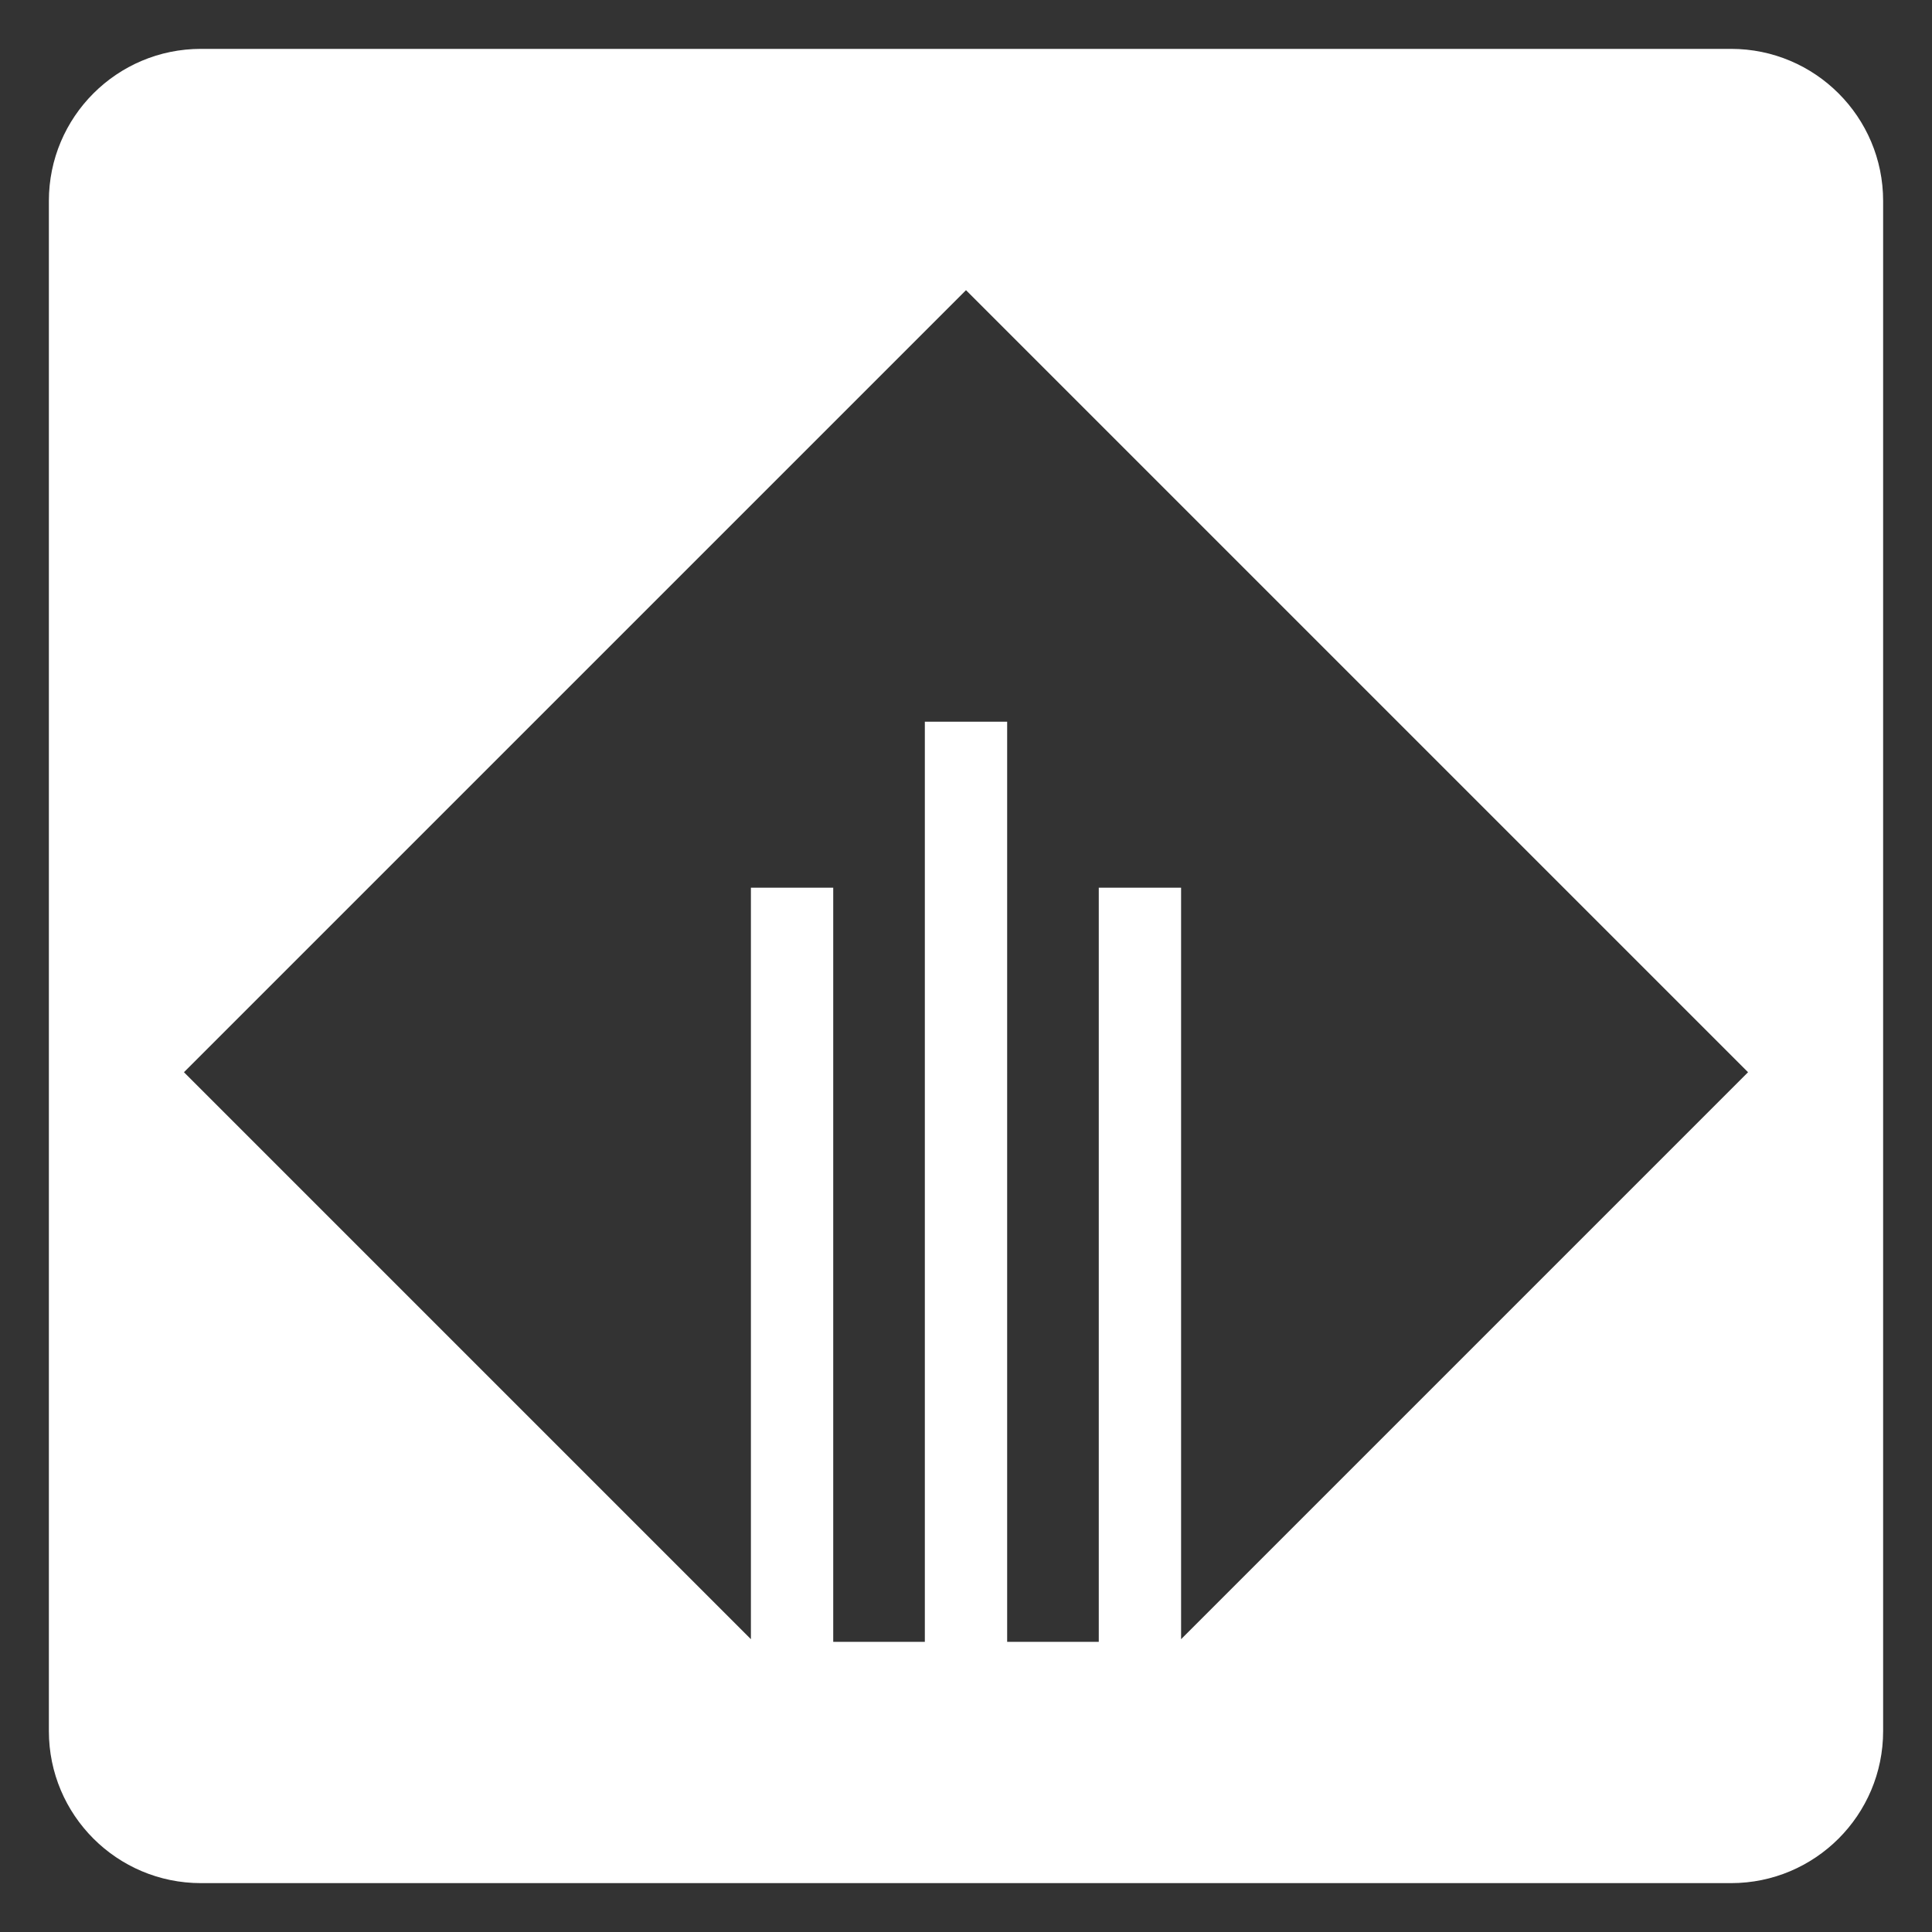 <?xml version="1.0" encoding="utf-8"?>
<!-- Generator: Adobe Illustrator 25.0.1, SVG Export Plug-In . SVG Version: 6.00 Build 0)  -->
<svg version="1.1" id="Layer_1" xmlns="http://www.w3.org/2000/svg" xmlns:xlink="http://www.w3.org/1999/xlink" x="0px" y="0px"
	 viewBox="0 0 250 250" style="enable-background:new 0 0 250 250;" xml:space="preserve">
<rect x="0" y="0" width="250" height="250" fill="#333333" stroke="none"/>
<path fill="white" d="M223.999,6.324H26.001c-10.867,0-19.677,8.81-19.677,19.677v197.998c0,10.867,8.81,19.677,19.677,19.677
	h197.998c10.867,0,19.677-8.81,19.677-19.677V26.001C243.676,15.134,234.866,6.324,223.999,6.324z M152.833,212.109v-97.243h-10.652
	v97.587h-11.855V93.389h-10.652v119.063h-11.855v-97.587H97.167v97.243l-73.364-73.364L125,37.548l101.197,101.197L152.833,212.109z
	"/>
</svg>

